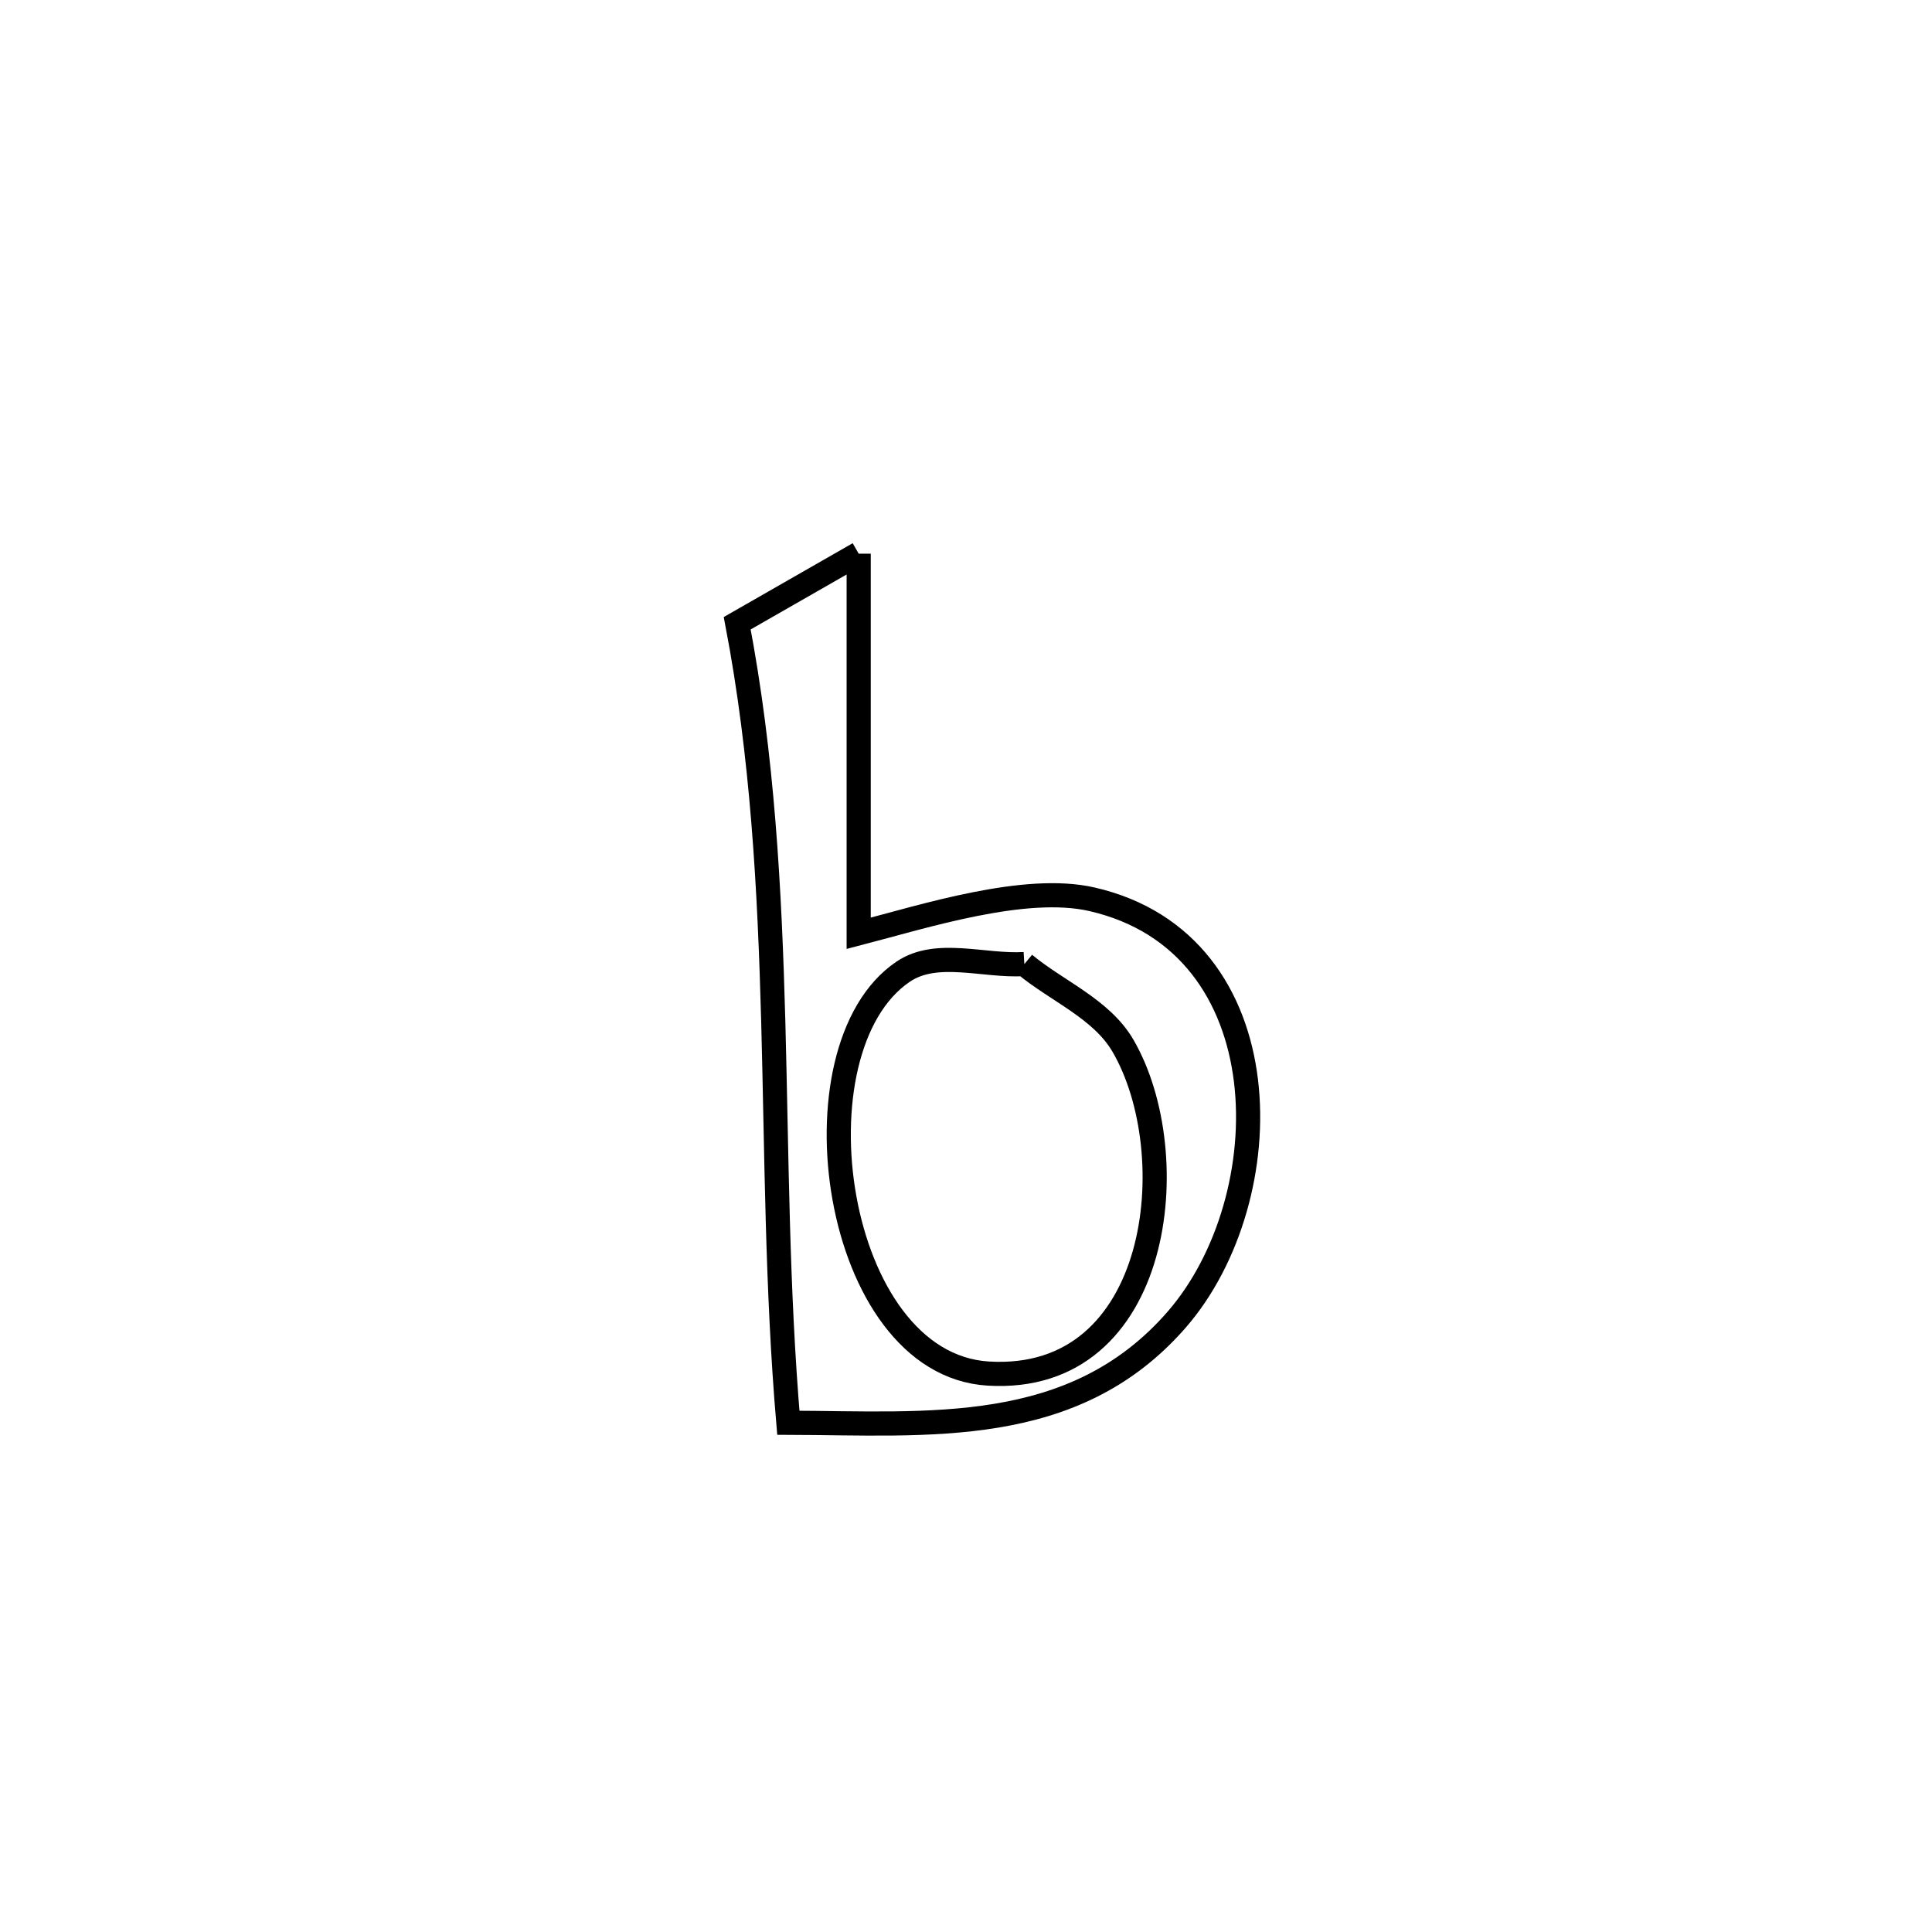 <svg xmlns="http://www.w3.org/2000/svg" viewBox="0.0 0.0 24.0 24.0" height="200px" width="200px"><path fill="none" stroke="black" stroke-width=".3" stroke-opacity="1.0"  filling="0" d="M10.667 6.878 L10.667 6.878 C10.667 8.45 10.667 10.022 10.667 11.594 L10.667 11.594 C11.487 11.381 12.734 10.981 13.564 11.171 C15.955 11.718 15.925 14.889 14.617 16.393 C13.337 17.863 11.532 17.679 9.793 17.674 L9.793 17.674 C9.651 16.004 9.65 14.348 9.606 12.695 C9.561 11.043 9.474 9.395 9.158 7.742 L9.158 7.742 C9.661 7.454 10.164 7.166 10.667 6.878 L10.667 6.878"></path>
<path fill="none" stroke="black" stroke-width=".3" stroke-opacity="1.0"  filling="0" d="M12.725 11.976 L12.725 11.976 C13.133 12.314 13.682 12.532 13.949 12.989 C14.732 14.332 14.437 17.194 12.277 17.063 C10.343 16.946 9.798 13.03 11.22 12.07 C11.637 11.789 12.223 12.007 12.725 11.976 L12.725 11.976"></path></svg>
